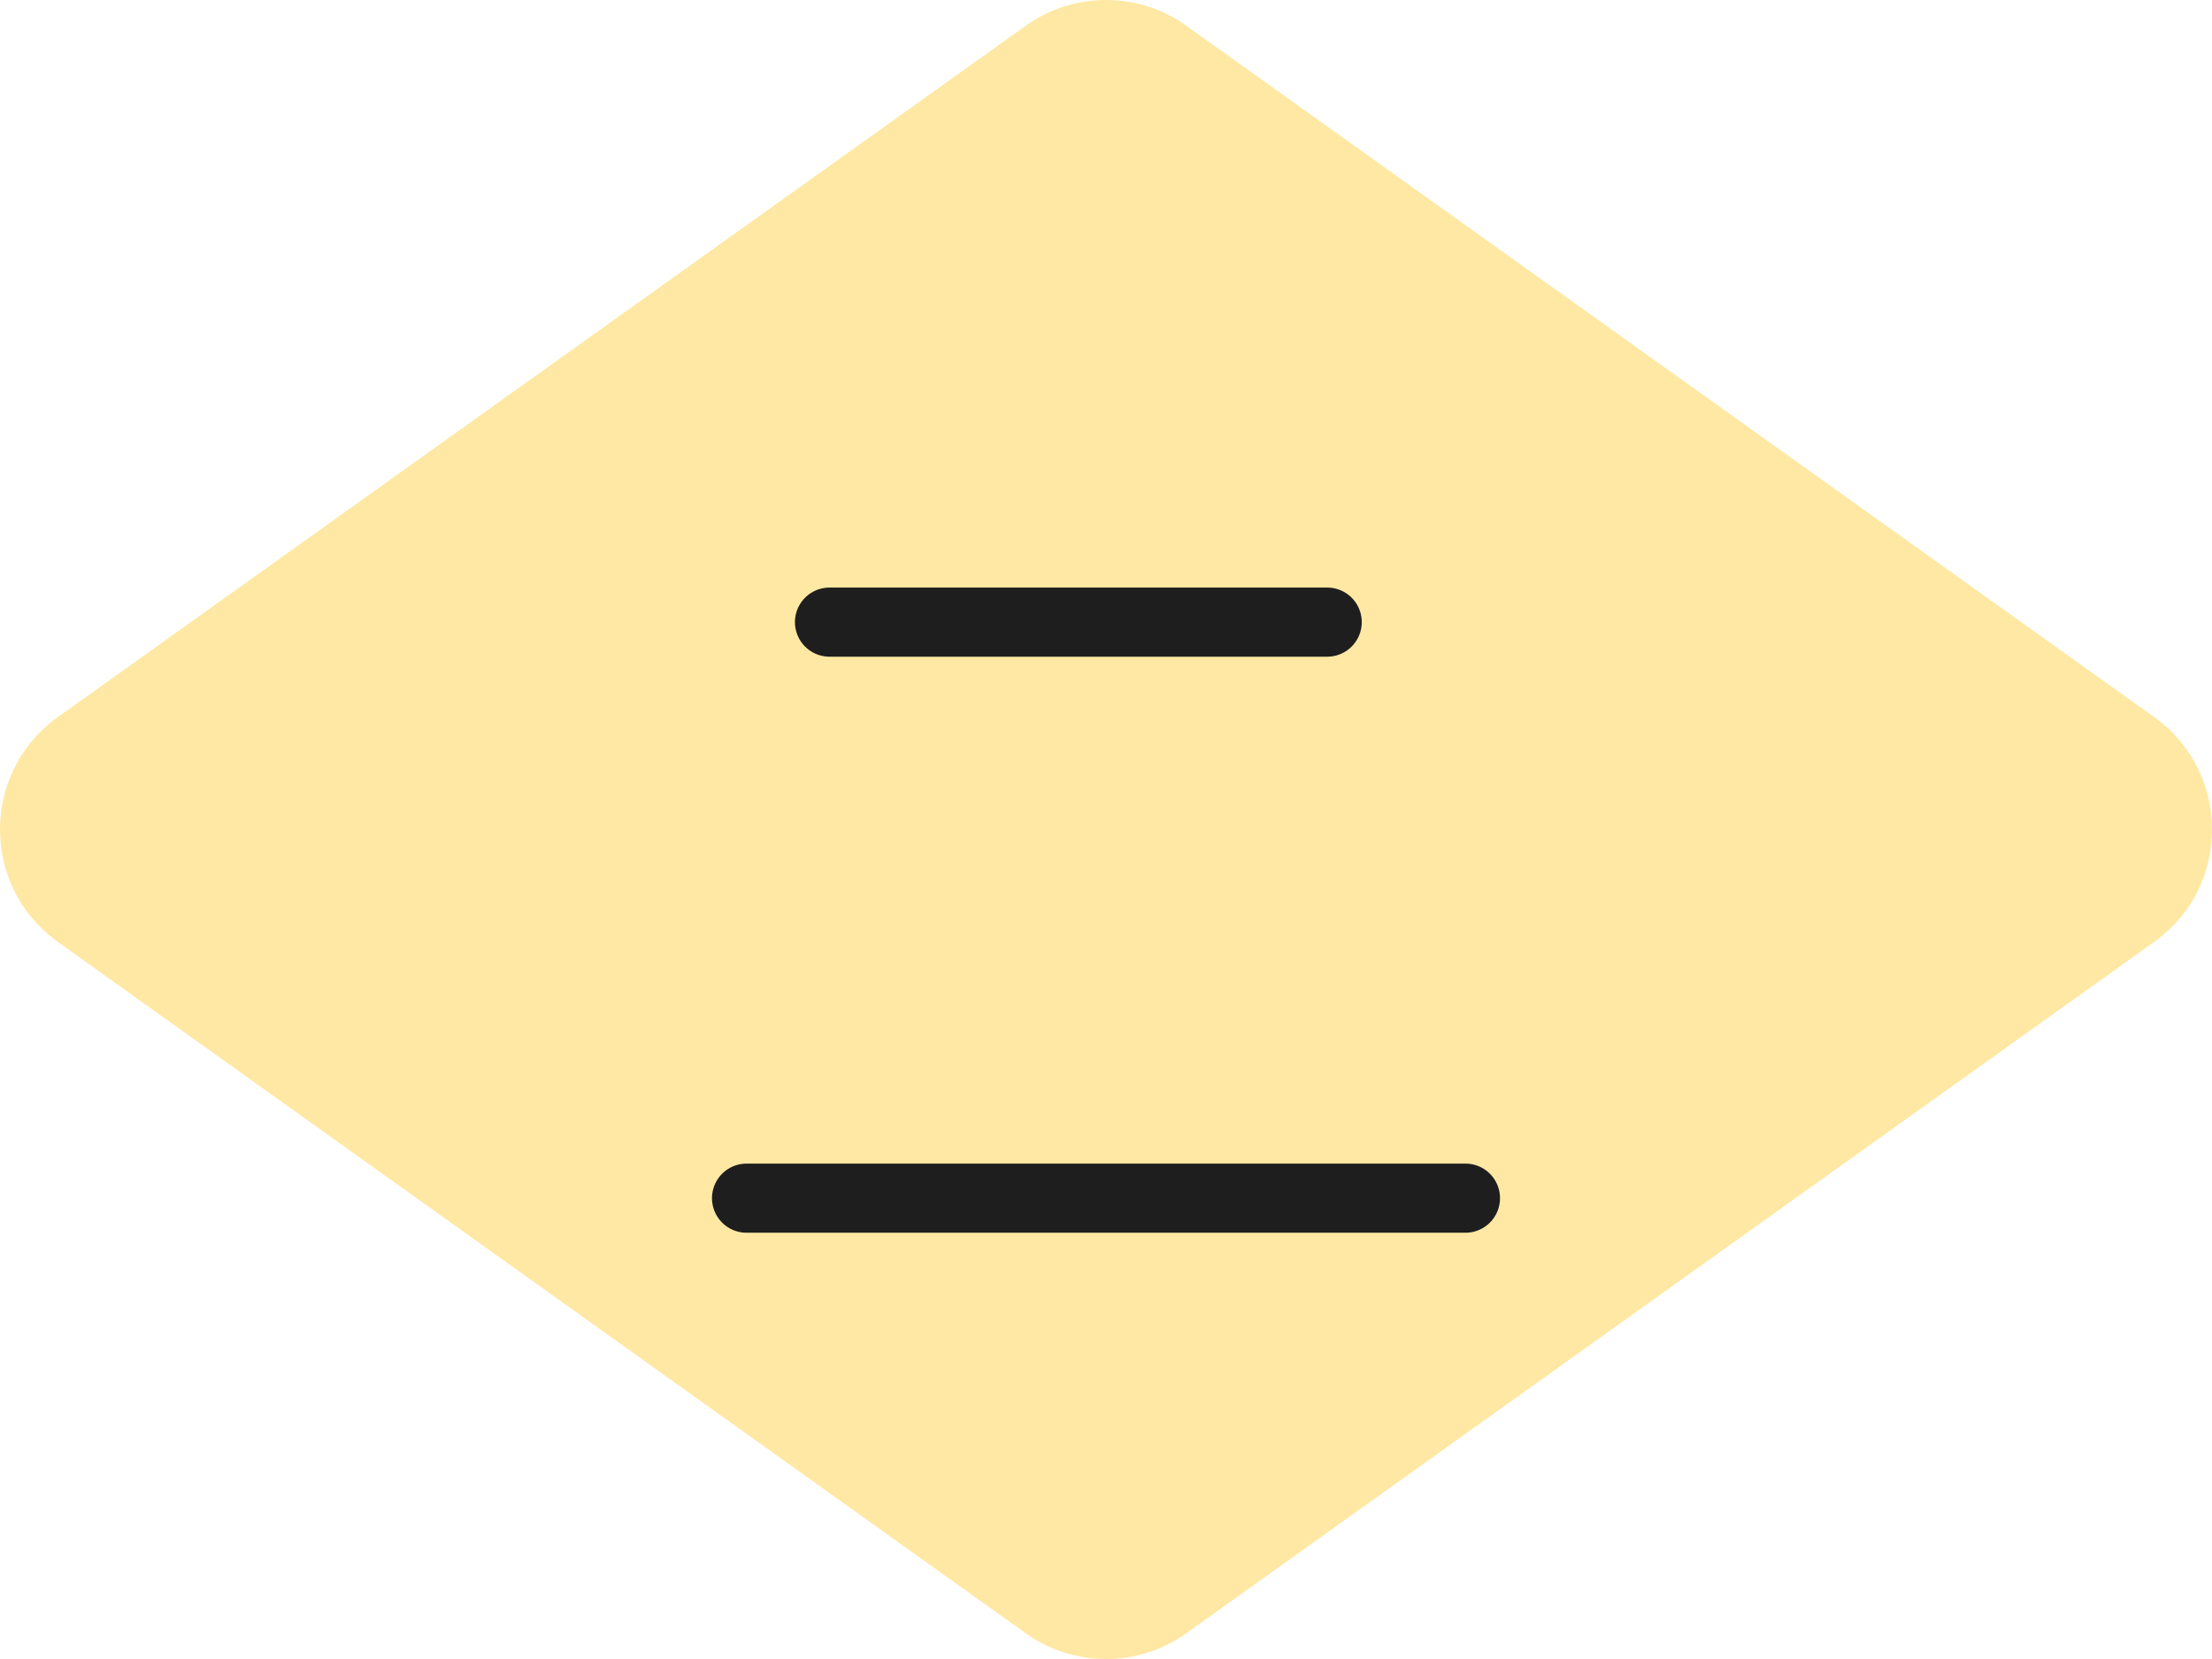 <svg width="96" height="72" viewBox="0 0 96 72" fill="none" xmlns="http://www.w3.org/2000/svg">
<path d="M44.4 1.2C46.533 -0.4 49.467 -0.4 51.6 1.2L93.6 31.2C96.8 33.6 96.8 38.4 93.6 40.8L51.6 70.8C49.467 72.4 46.533 72.4 44.4 70.8L2.4 40.8C-0.8 38.4 -0.8 33.6 2.4 31.2L44.4 1.2Z" fill="#FFE8A3"/>
<path d="M36 27H57.6" stroke="#1E1E1E" stroke-width="3" stroke-linecap="round" stroke-linejoin="round"/>
<path d="M32.4 52H63.6" stroke="#1E1E1E" stroke-width="3" stroke-linecap="round" stroke-linejoin="round"/>
</svg>

